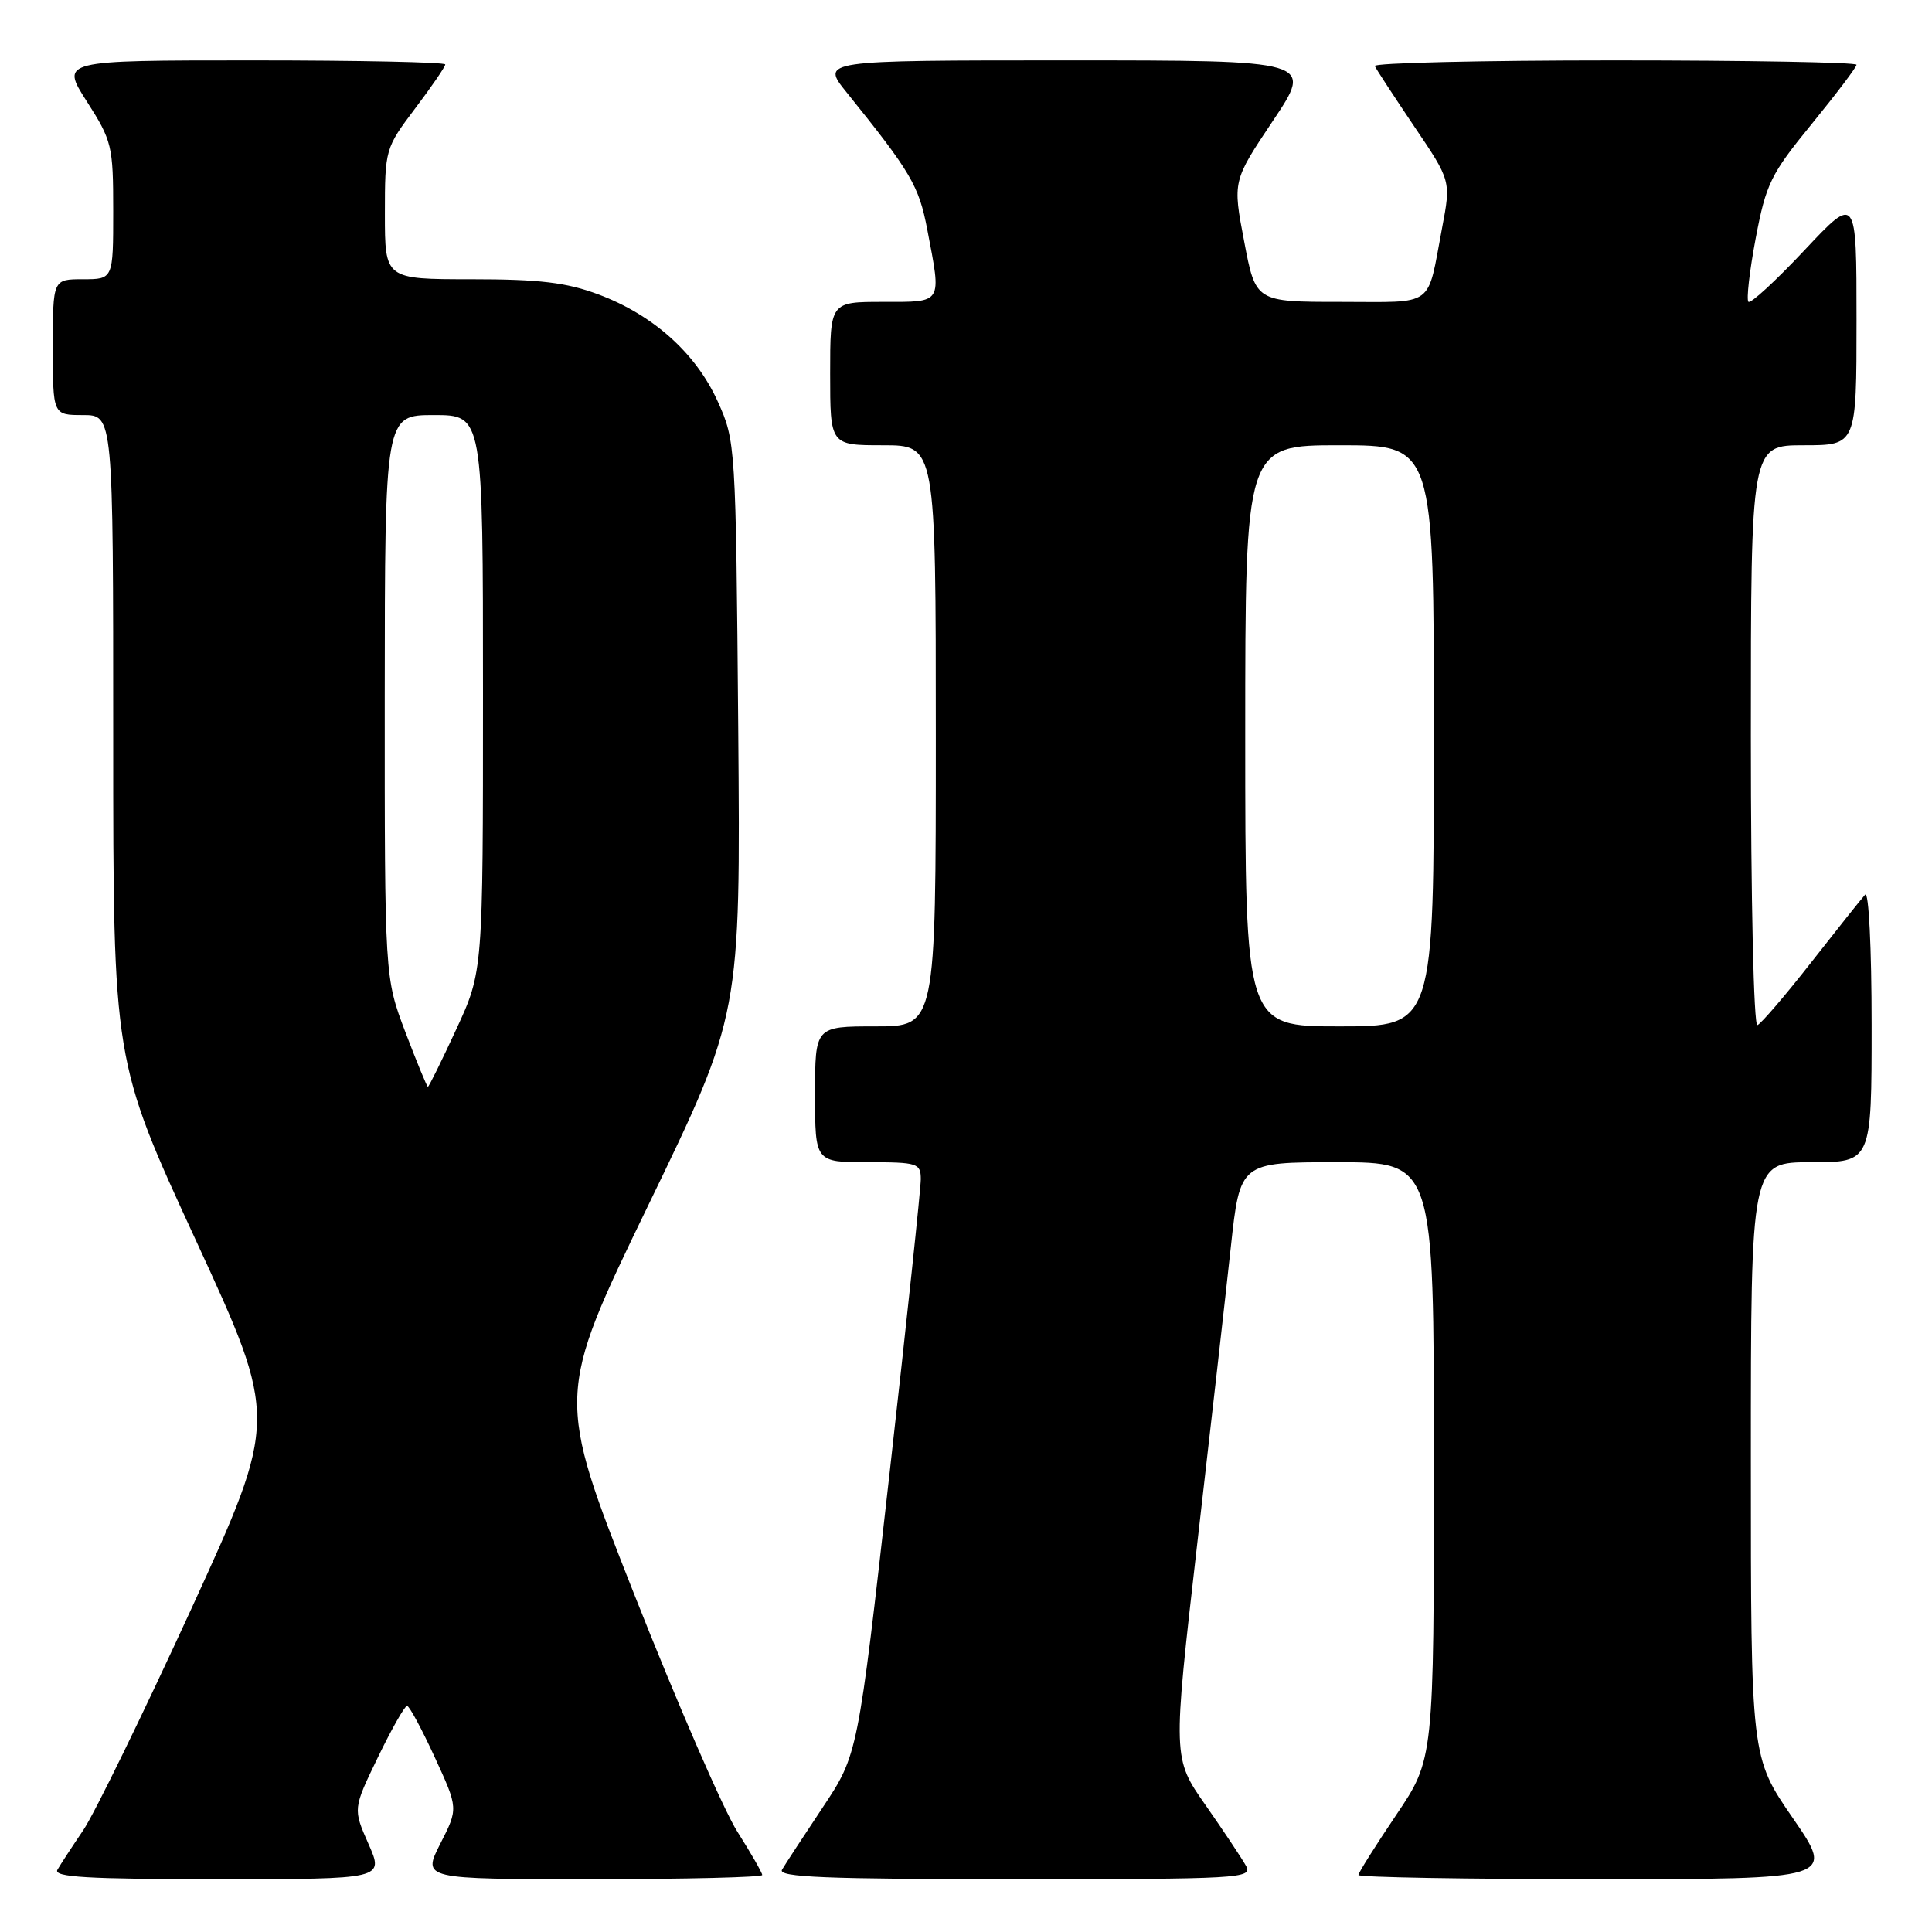 <?xml version="1.0" encoding="UTF-8" standalone="no"?>
<!DOCTYPE svg PUBLIC "-//W3C//DTD SVG 1.1//EN" "http://www.w3.org/Graphics/SVG/1.1/DTD/svg11.dtd" >
<svg xmlns="http://www.w3.org/2000/svg" xmlns:xlink="http://www.w3.org/1999/xlink" version="1.1" viewBox="0 0 256 256">
 <g >
 <path fill="currentColor"
d=" M 48.83 244.34 C 46.77 239.68 46.77 239.68 50.08 232.84 C 51.90 229.08 53.64 226.02 53.94 226.04 C 54.25 226.06 55.90 229.13 57.61 232.85 C 60.73 239.63 60.73 239.63 58.34 244.31 C 55.96 249.00 55.96 249.00 78.48 249.00 C 90.87 249.00 101.00 248.75 101.00 248.45 C 101.00 248.15 99.51 245.56 97.70 242.70 C 95.88 239.84 89.73 225.68 84.03 211.23 C 73.67 184.97 73.67 184.97 85.90 159.70 C 98.13 134.44 98.13 134.44 97.82 96.47 C 97.50 58.90 97.47 58.44 95.11 53.21 C 92.22 46.81 86.56 41.73 79.29 39.01 C 75.06 37.43 71.49 37.00 62.46 37.00 C 51.00 37.00 51.00 37.00 51.00 28.34 C 51.00 19.79 51.05 19.62 55.00 14.38 C 57.20 11.47 59.00 8.84 59.00 8.54 C 59.00 8.24 47.53 8.00 33.51 8.00 C 8.02 8.00 8.02 8.00 11.51 13.45 C 14.84 18.65 15.00 19.33 15.00 27.95 C 15.00 37.00 15.00 37.00 11.00 37.00 C 7.00 37.00 7.00 37.00 7.00 46.00 C 7.00 55.00 7.00 55.00 11.00 55.00 C 15.00 55.00 15.00 55.00 15.00 97.80 C 15.00 140.60 15.00 140.60 25.94 164.32 C 36.87 188.03 36.87 188.03 25.31 213.27 C 18.94 227.14 12.52 240.30 11.04 242.50 C 9.55 244.70 8.01 247.06 7.61 247.75 C 7.04 248.73 11.56 249.00 28.88 249.00 C 50.89 249.00 50.89 249.00 48.83 244.34 Z  M 165.11 247.25 C 164.58 246.29 162.18 242.68 159.77 239.23 C 155.38 232.97 155.38 232.97 158.62 204.73 C 160.41 189.21 162.42 171.44 163.09 165.25 C 164.31 154.00 164.31 154.00 177.16 154.00 C 190.00 154.00 190.00 154.00 190.00 193.55 C 190.00 233.09 190.00 233.09 185.00 240.50 C 182.25 244.58 180.00 248.16 180.00 248.45 C 180.00 248.75 194.20 249.00 211.57 249.00 C 243.13 249.00 243.13 249.00 237.57 240.92 C 232.00 232.84 232.00 232.84 232.00 193.42 C 232.00 154.00 232.00 154.00 240.00 154.00 C 248.00 154.00 248.00 154.00 248.00 135.80 C 248.00 125.55 247.62 118.01 247.14 118.55 C 246.66 119.07 243.46 123.10 240.01 127.50 C 236.57 131.90 233.35 135.65 232.87 135.83 C 232.38 136.02 232.00 119.18 232.00 97.58 C 232.00 59.00 232.00 59.00 239.00 59.00 C 246.00 59.00 246.00 59.00 246.00 42.41 C 246.00 25.81 246.00 25.81 239.10 33.16 C 235.31 37.20 231.97 40.27 231.68 39.99 C 231.39 39.71 231.82 35.93 232.64 31.58 C 234.01 24.35 234.63 23.07 240.07 16.42 C 243.33 12.42 246.00 8.90 246.00 8.58 C 246.00 8.26 231.56 8.00 213.92 8.00 C 196.27 8.00 181.98 8.34 182.17 8.75 C 182.35 9.16 184.70 12.75 187.38 16.73 C 192.27 23.96 192.27 23.96 191.08 30.23 C 189.05 40.92 190.31 40.00 177.62 40.00 C 166.38 40.00 166.38 40.00 164.86 31.99 C 163.33 23.99 163.33 23.99 168.68 15.99 C 174.03 8.00 174.03 8.00 141.40 8.00 C 108.76 8.00 108.76 8.00 112.19 12.25 C 120.72 22.84 121.76 24.61 122.87 30.42 C 124.77 40.36 124.99 40.00 117.00 40.00 C 110.00 40.00 110.00 40.00 110.00 49.50 C 110.00 59.00 110.00 59.00 117.00 59.00 C 124.00 59.00 124.00 59.00 124.00 97.50 C 124.00 136.00 124.00 136.00 116.00 136.00 C 108.00 136.00 108.00 136.00 108.00 145.00 C 108.00 154.00 108.00 154.00 115.00 154.00 C 121.59 154.00 122.00 154.13 122.01 156.25 C 122.01 157.49 120.14 175.15 117.84 195.50 C 113.67 232.50 113.67 232.50 109.01 239.50 C 106.45 243.35 104.02 247.06 103.62 247.75 C 103.04 248.74 109.48 249.00 134.48 249.00 C 164.26 249.00 166.02 248.90 165.11 247.25 Z  M 53.71 136.75 C 50.97 129.50 50.97 129.50 50.98 92.25 C 51.00 55.00 51.00 55.00 57.50 55.00 C 64.00 55.00 64.00 55.00 64.00 91.86 C 64.00 128.72 64.00 128.72 60.47 136.36 C 58.53 140.56 56.83 144.00 56.70 144.00 C 56.57 144.00 55.23 140.74 53.71 136.75 Z  M 165.00 97.50 C 165.00 59.00 165.00 59.00 177.50 59.00 C 190.00 59.00 190.00 59.00 190.00 97.50 C 190.00 136.00 190.00 136.00 177.50 136.00 C 165.00 136.00 165.00 136.00 165.00 97.50 Z "/>
</g>
</svg>